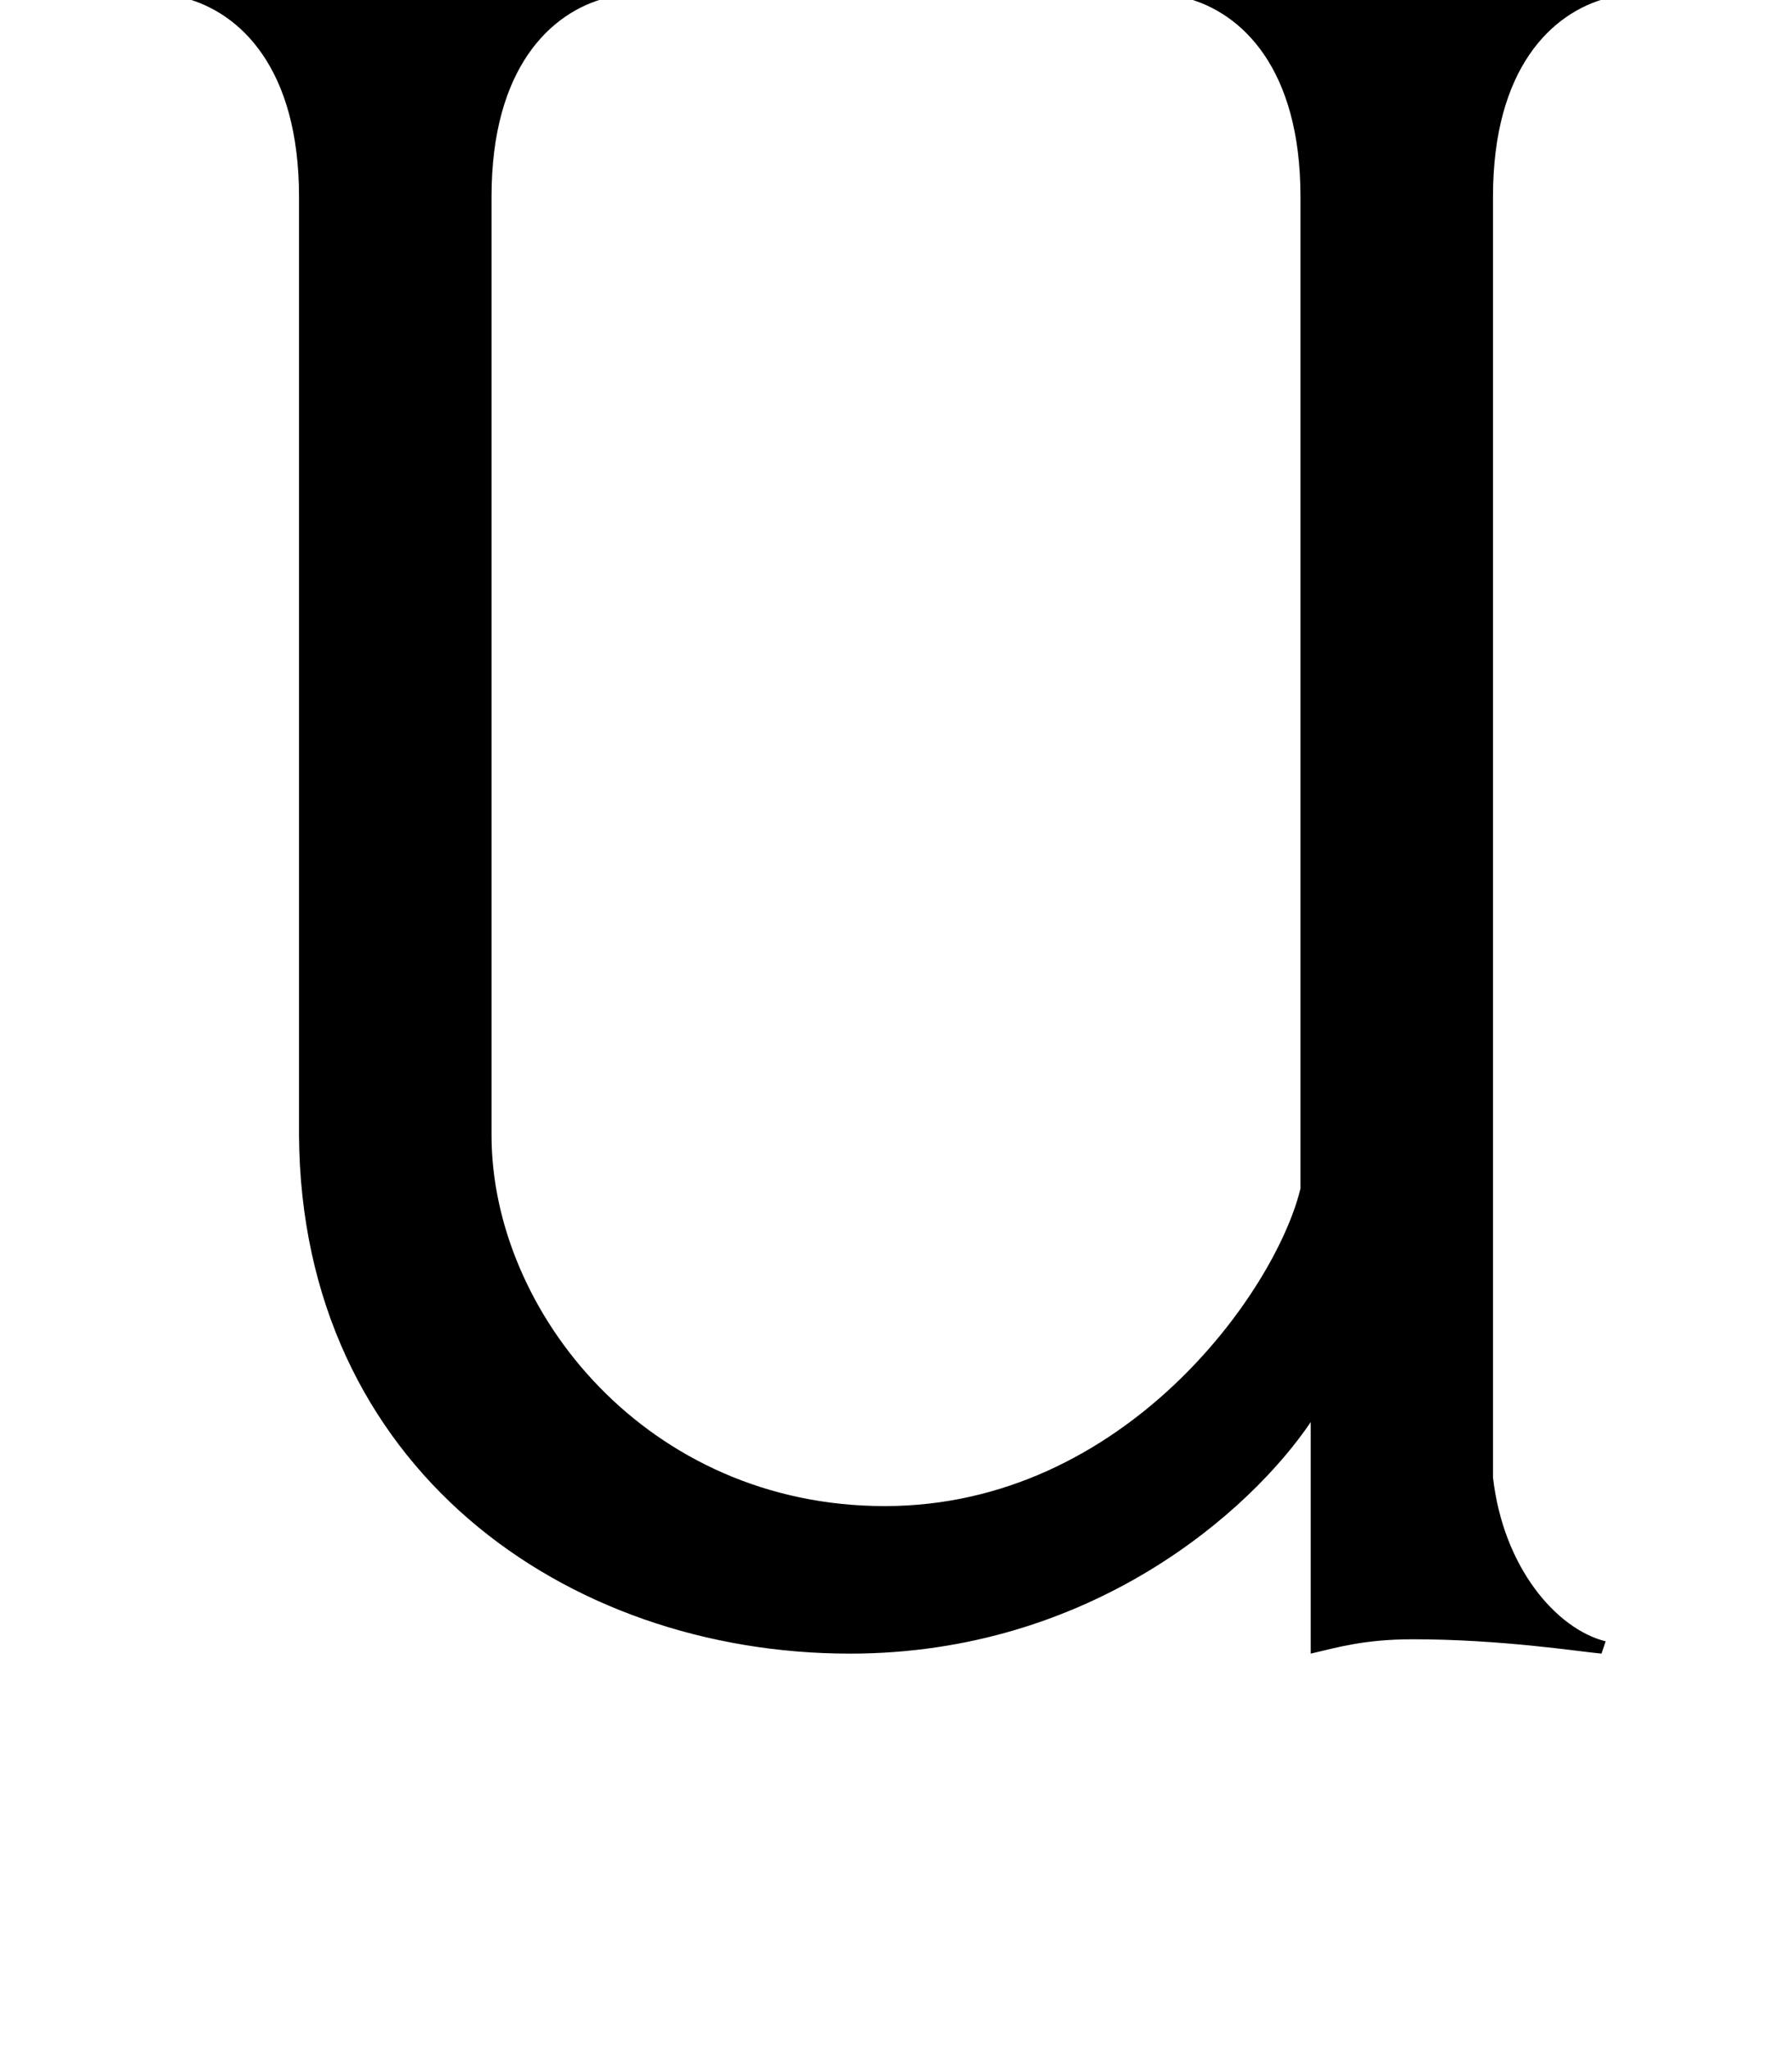 <?xml version="1.0" standalone="no"?>
<!DOCTYPE svg PUBLIC "-//W3C//DTD SVG 1.1//EN" "http://www.w3.org/Graphics/SVG/1.1/DTD/svg11.dtd" >
<svg xmlns="http://www.w3.org/2000/svg" xmlns:xlink="http://www.w3.org/1999/xlink" version="1.1" viewBox="-10 0 875 1000">
  <g transform="matrix(1 0 0 -1 0 800)">
   <path fill="currentColor"
d="M719 704v-625c5 -44 31 -74 55 -80l-2 -6c-11 1 -49 7 -92 7c-24 0 -37 -4 -50 -7v113c-29 -43 -107 -113 -225 -113c-139 0 -268 91 -269 253v458c0 63 -29 90 -56 97l2 6c11 -1 61 -7 106 -7s85 6 96 7l2 -6c-27 -7 -56 -34 -56 -97v-458c0 -86 76 -181 192 -181
c117 0 191 105 203 155v484c0 63 -29 90 -56 97l2 6c11 -1 61 -7 106 -7s85 6 96 7l2 -6c-27 -7 -56 -34 -56 -97z" />
  </g>

</svg>
